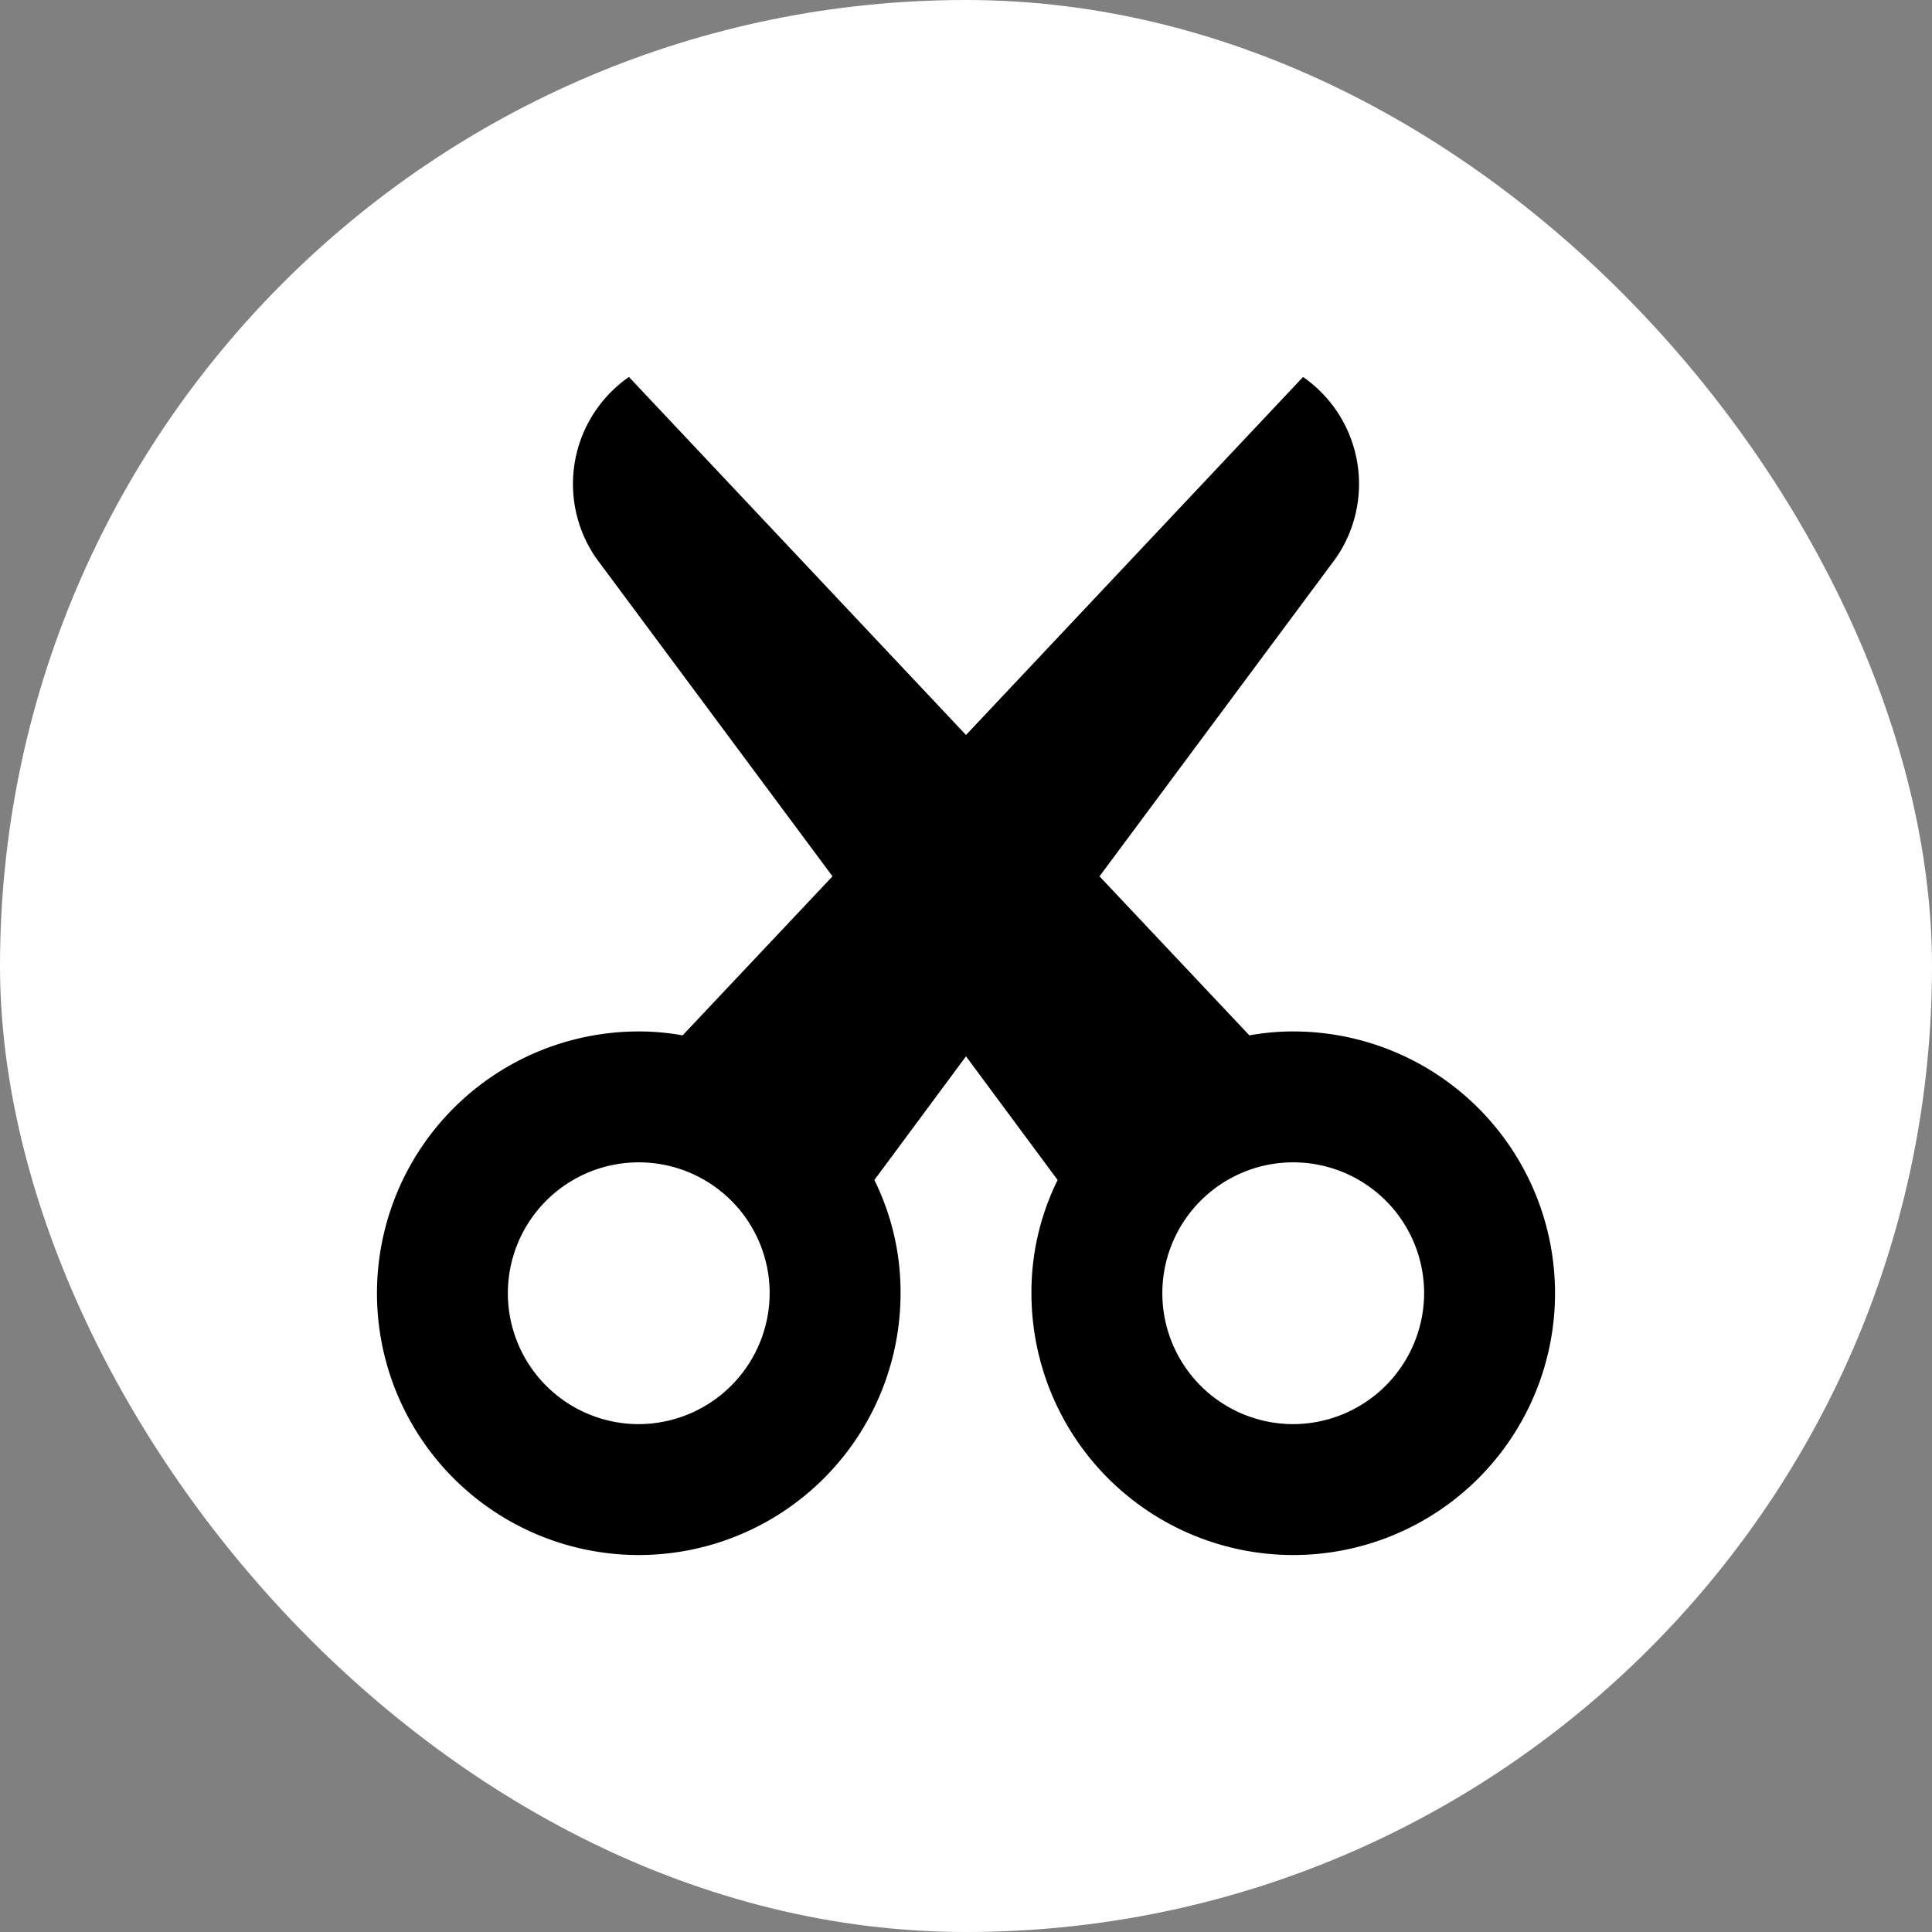 <svg viewBox="-5.76 -5.76 29.52 29.52" xmlns="http://www.w3.org/2000/svg" fill="#000000"
    transform="rotate(0)matrix(1, 0, 0, 1, 0, 0)">
    <rect x="-5.76" y="-5.76" width="29.52" height="29.52" fill="#808080" stroke="none"/>
    <g id="SVGRepo_bgCarrier" stroke-width="0">
        <rect x="-5.76" y="-5.76" width="29.52" height="29.52" rx="14.76" fill="#ffffff"
            strokewidth="0"></rect>
    </g>
    <g id="SVGRepo_tracerCarrier" stroke-linecap="round" stroke-linejoin="round"></g>
    <g id="SVGRepo_iconCarrier">
        <path fill="#000000"
            d="M14 10a3.71 3.71 0 0 0-.67.06l-2.29-2.43 3.61-4.86a1.99 1.99 0 0 0-.5-2.77L9 5.47 3.85 0a1.99 1.99 0 0 0-.5 2.77l3.61 4.86-2.29 2.43A3.71 3.71 0 0 0 4 10a4 4 0 1 0 4 4 3.86 3.86 0 0 0-.4-1.73L9 10.38l1.4 1.89A3.86 3.86 0 0 0 10 14a4 4 0 1 0 4-4zM4 16a2 2 0 1 1 2-2 2.006 2.006 0 0 1-2 2zm10 0a2 2 0 1 1 2-2 2.006 2.006 0 0 1-2 2z"></path>
    </g>
</svg>